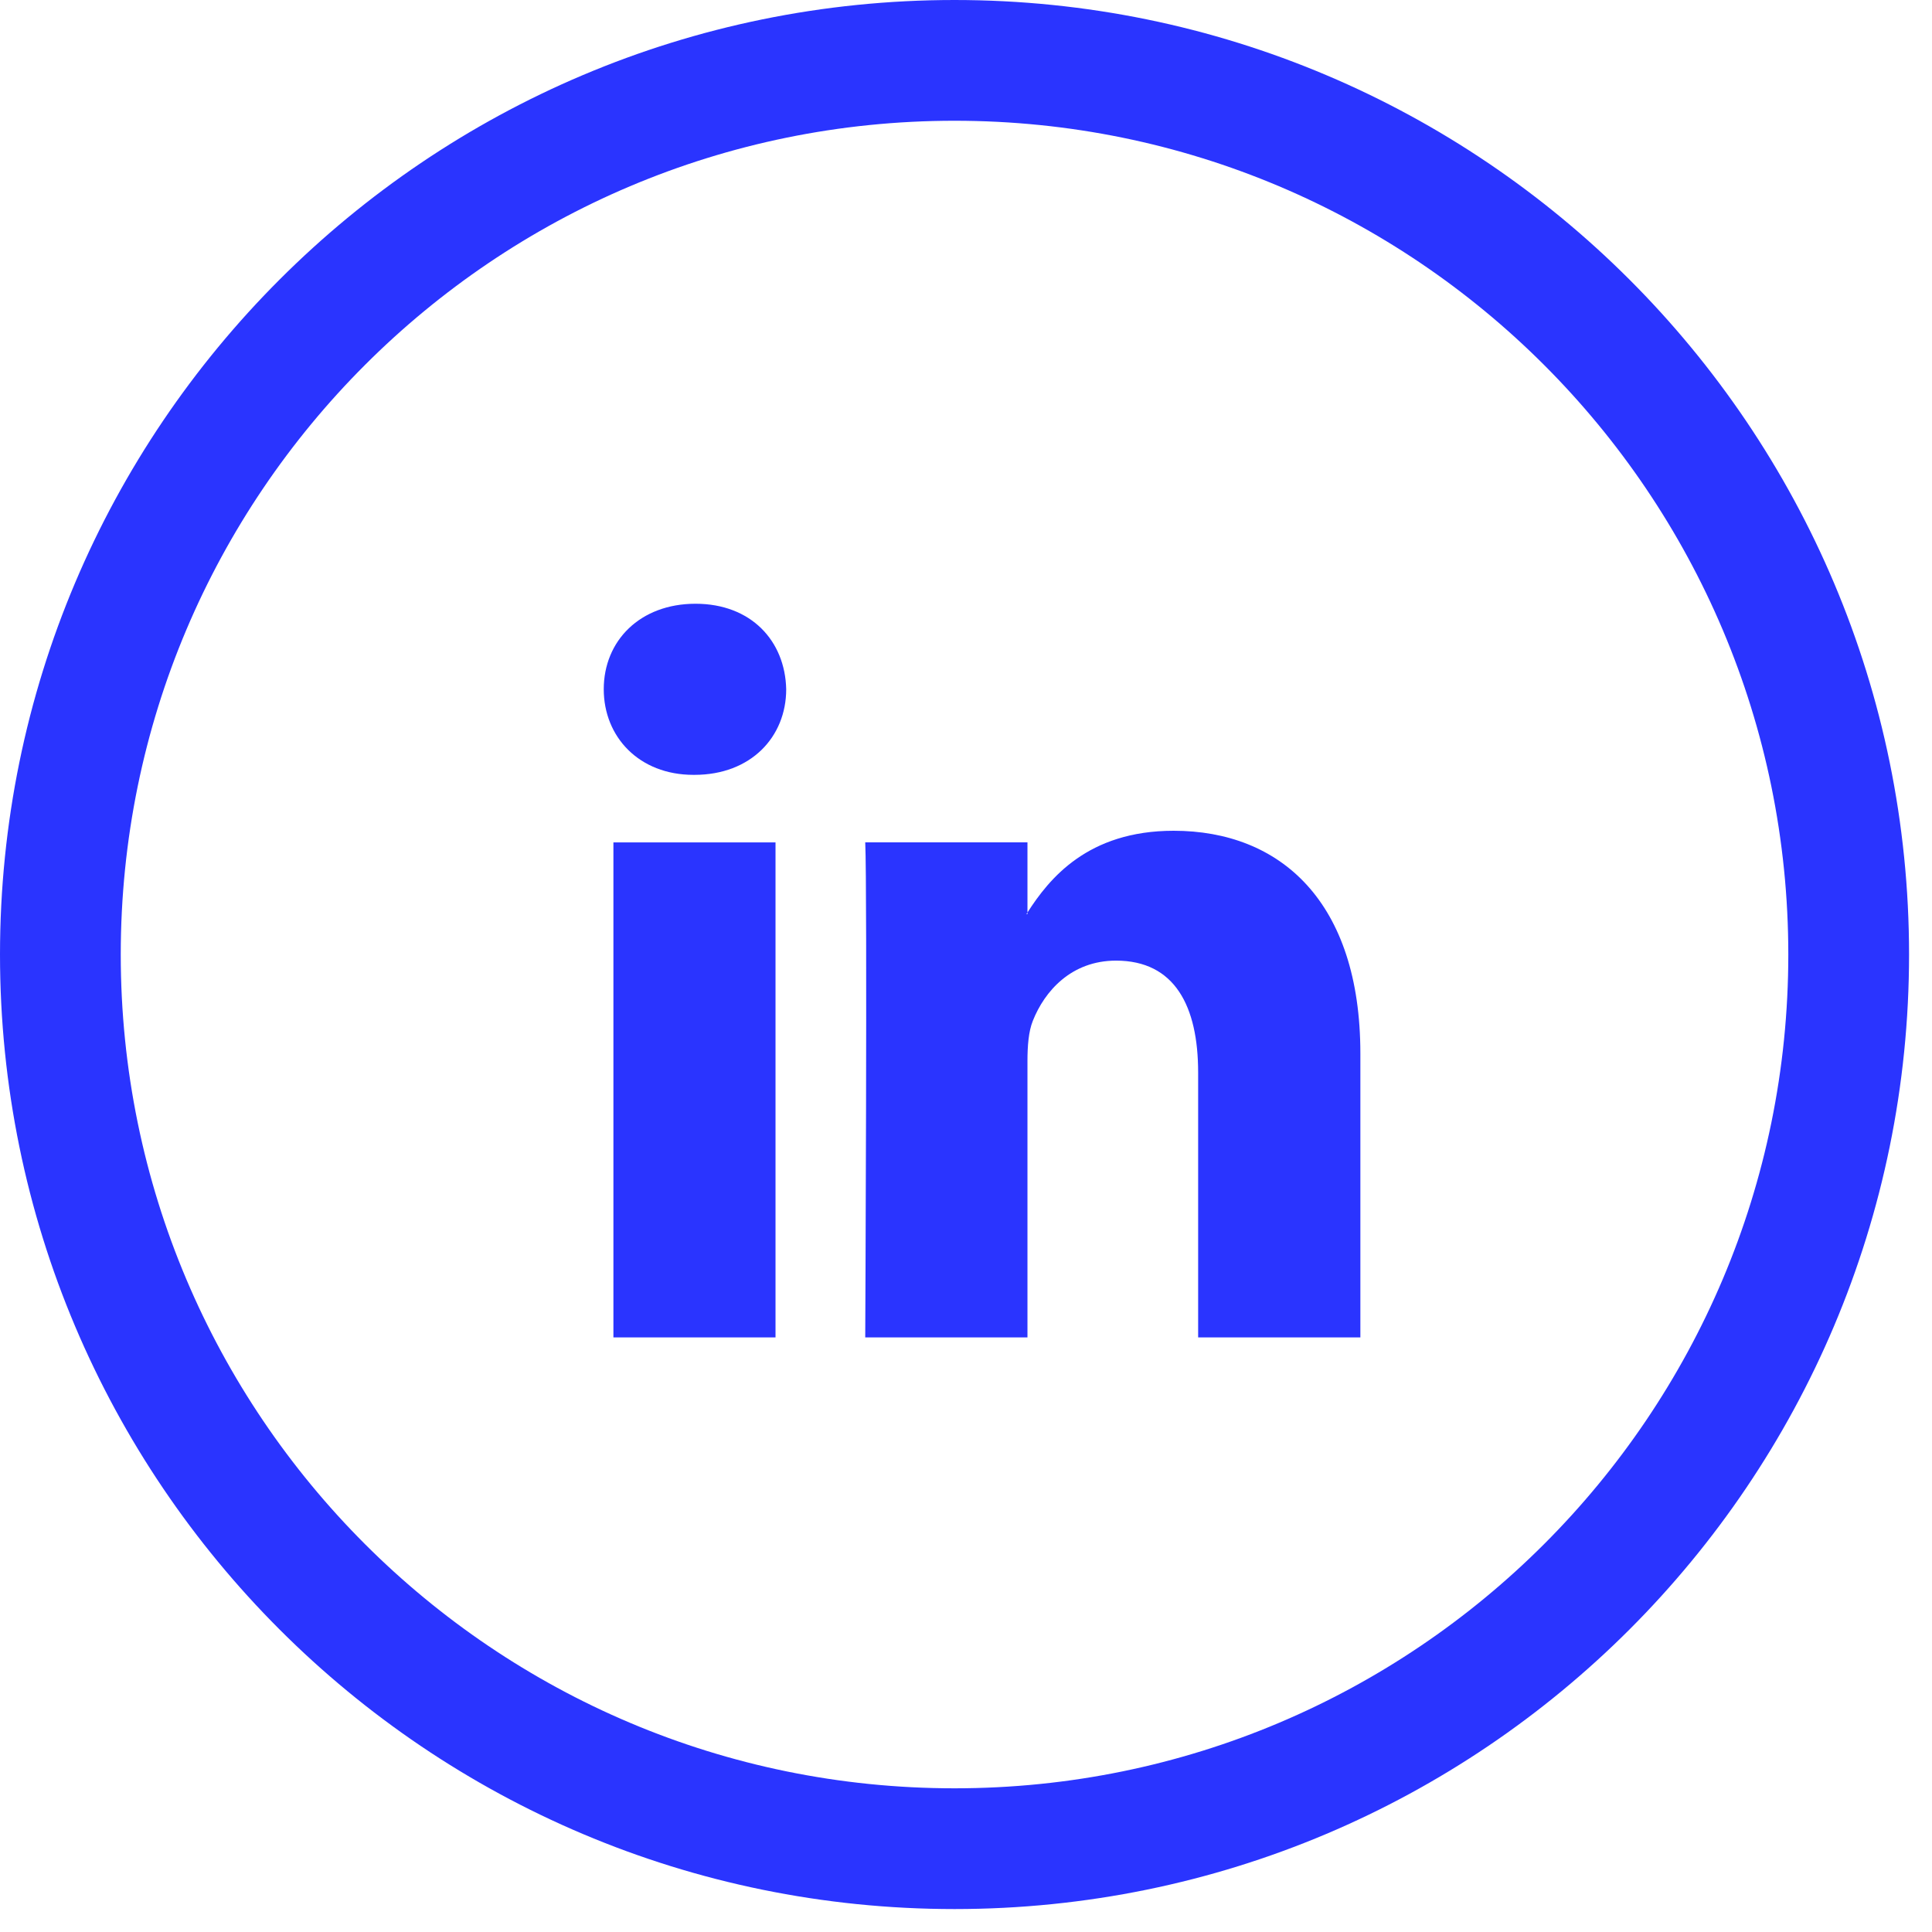 <svg width="32" height="32" viewBox="0 0 32 32" fill="none" xmlns="http://www.w3.org/2000/svg">
<path fill-rule="evenodd" clip-rule="evenodd" d="M30.62 15.81C30.62 23.99 23.989 30.62 15.81 30.62C7.631 30.62 1 23.99 1 15.81C1 7.631 7.631 1 15.81 1C23.989 1 30.62 7.631 30.62 15.81Z" stroke="#2A34FF" stroke-width="2"/>
<mask id="mask0_341_9" style="mask-type:luminance" maskUnits="userSpaceOnUse" x="1" y="1" width="30" height="30">
<path fill-rule="evenodd" clip-rule="evenodd" d="M1 31H31V1H1V31Z" fill="white"/>
</mask>
<g mask="url(#mask0_341_9)">
<path fill-rule="evenodd" clip-rule="evenodd" d="M10.16 22.152H12.845V13.953H10.16V22.152ZM11.52 10C10.601 10 10 10.613 10 11.416C10 12.204 10.584 12.834 11.485 12.834H11.503C12.439 12.834 13.022 12.204 13.022 11.416C13.004 10.613 12.439 10 11.52 10ZM22.532 17.45V22.152H19.845V17.765C19.845 16.663 19.457 15.911 18.485 15.911C17.743 15.911 17.301 16.418 17.107 16.908C17.036 17.083 17.018 17.326 17.018 17.573V22.152H14.331C14.331 22.152 14.367 14.721 14.331 13.952H17.018V15.114C17.012 15.123 17.005 15.133 17 15.141H17.018V15.114C17.375 14.557 18.012 13.76 19.439 13.76C21.206 13.76 22.532 14.932 22.532 17.45Z" fill="#2A34FF"/>
</g>
</svg>
